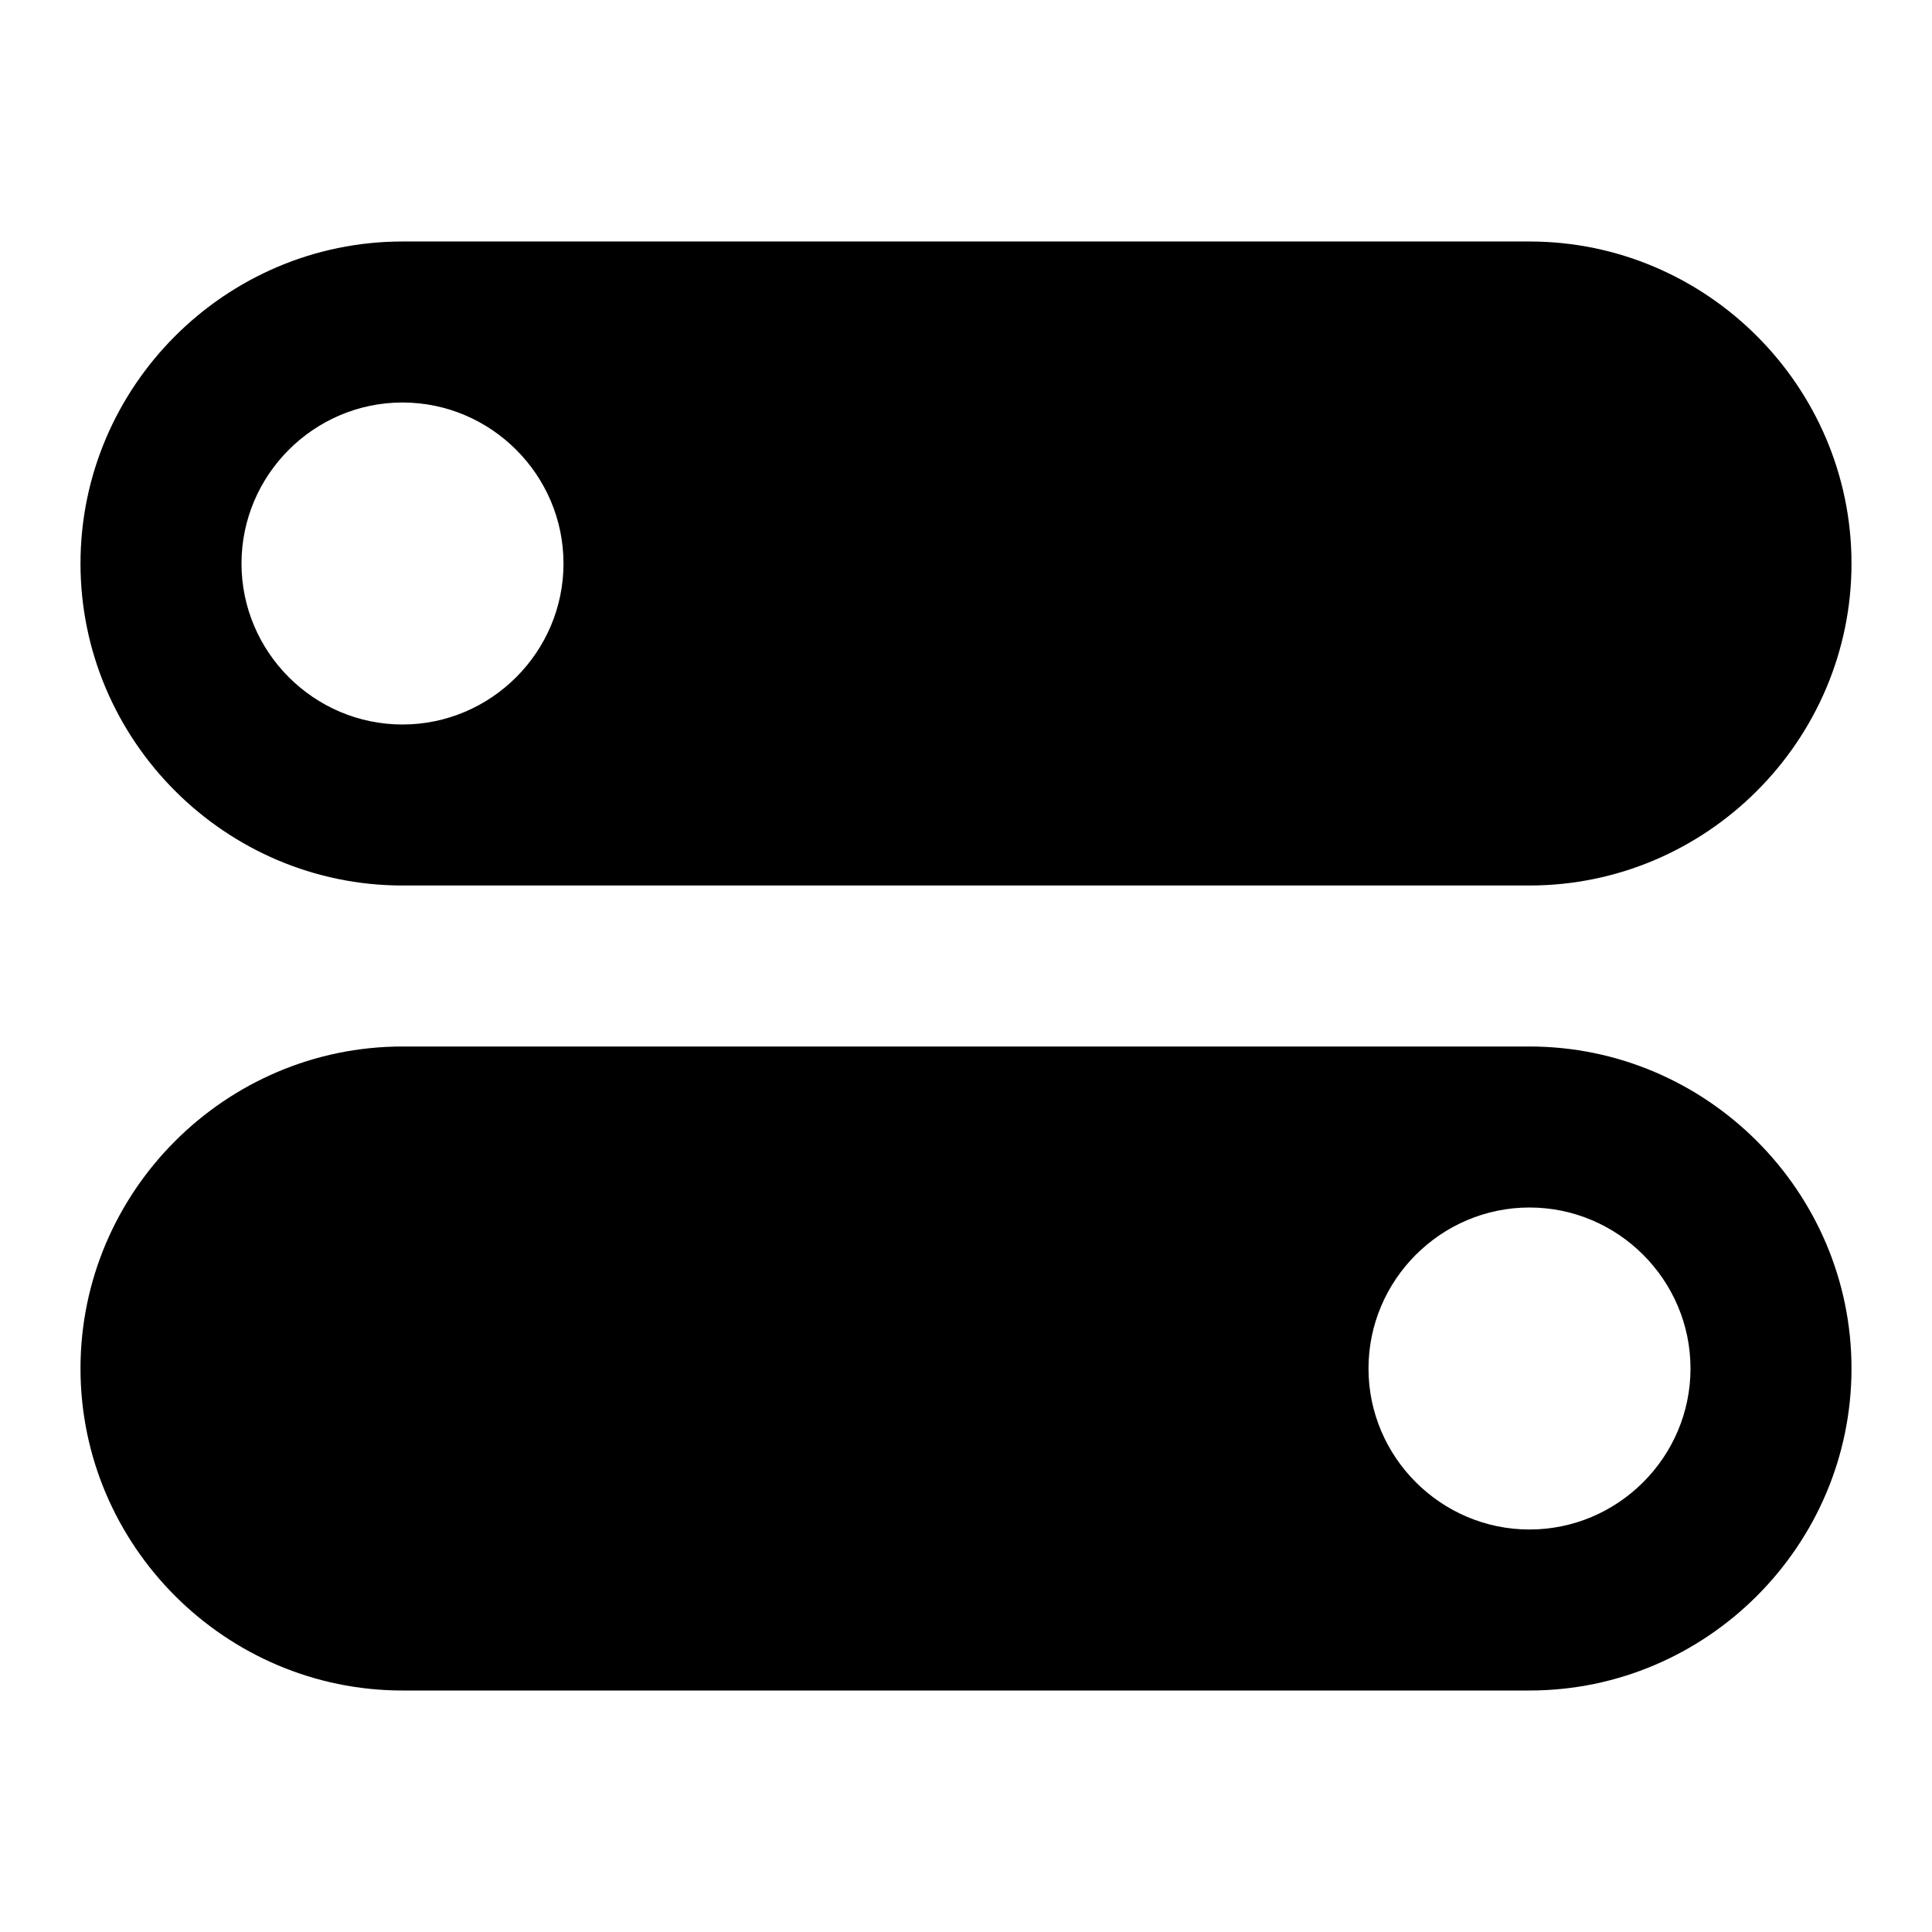 <?xml version="1.0" ?><svg style="enable-background:new 0 0 24 24;" version="1.1" viewBox="0 0 24 24" xml:space="preserve" xmlns="http://www.w3.org/2000/svg" xmlns:xlink="http://www.w3.org/1999/xlink"><g id="info"/><g id="icons"><g id="settings2"><path d="M5,11h14c2.2,0,4-1.8,4-4c0-2.2-1.8-4-4-4H5C2.8,3,1,4.8,1,7C1,9.2,2.8,11,5,11z M5,5c1.1,0,2,0.9,2,2c0,1.1-0.9,2-2,2    S3,8.1,3,7C3,5.9,3.9,5,5,5z"/><path d="M19,13H5c-2.2,0-4,1.8-4,4c0,2.2,1.8,4,4,4h14c2.2,0,4-1.8,4-4C23,14.8,21.2,13,19,13z M19,19c-1.1,0-2-0.9-2-2    c0-1.1,0.9-2,2-2s2,0.9,2,2C21,18.1,20.1,19,19,19z"/></g></g></svg>